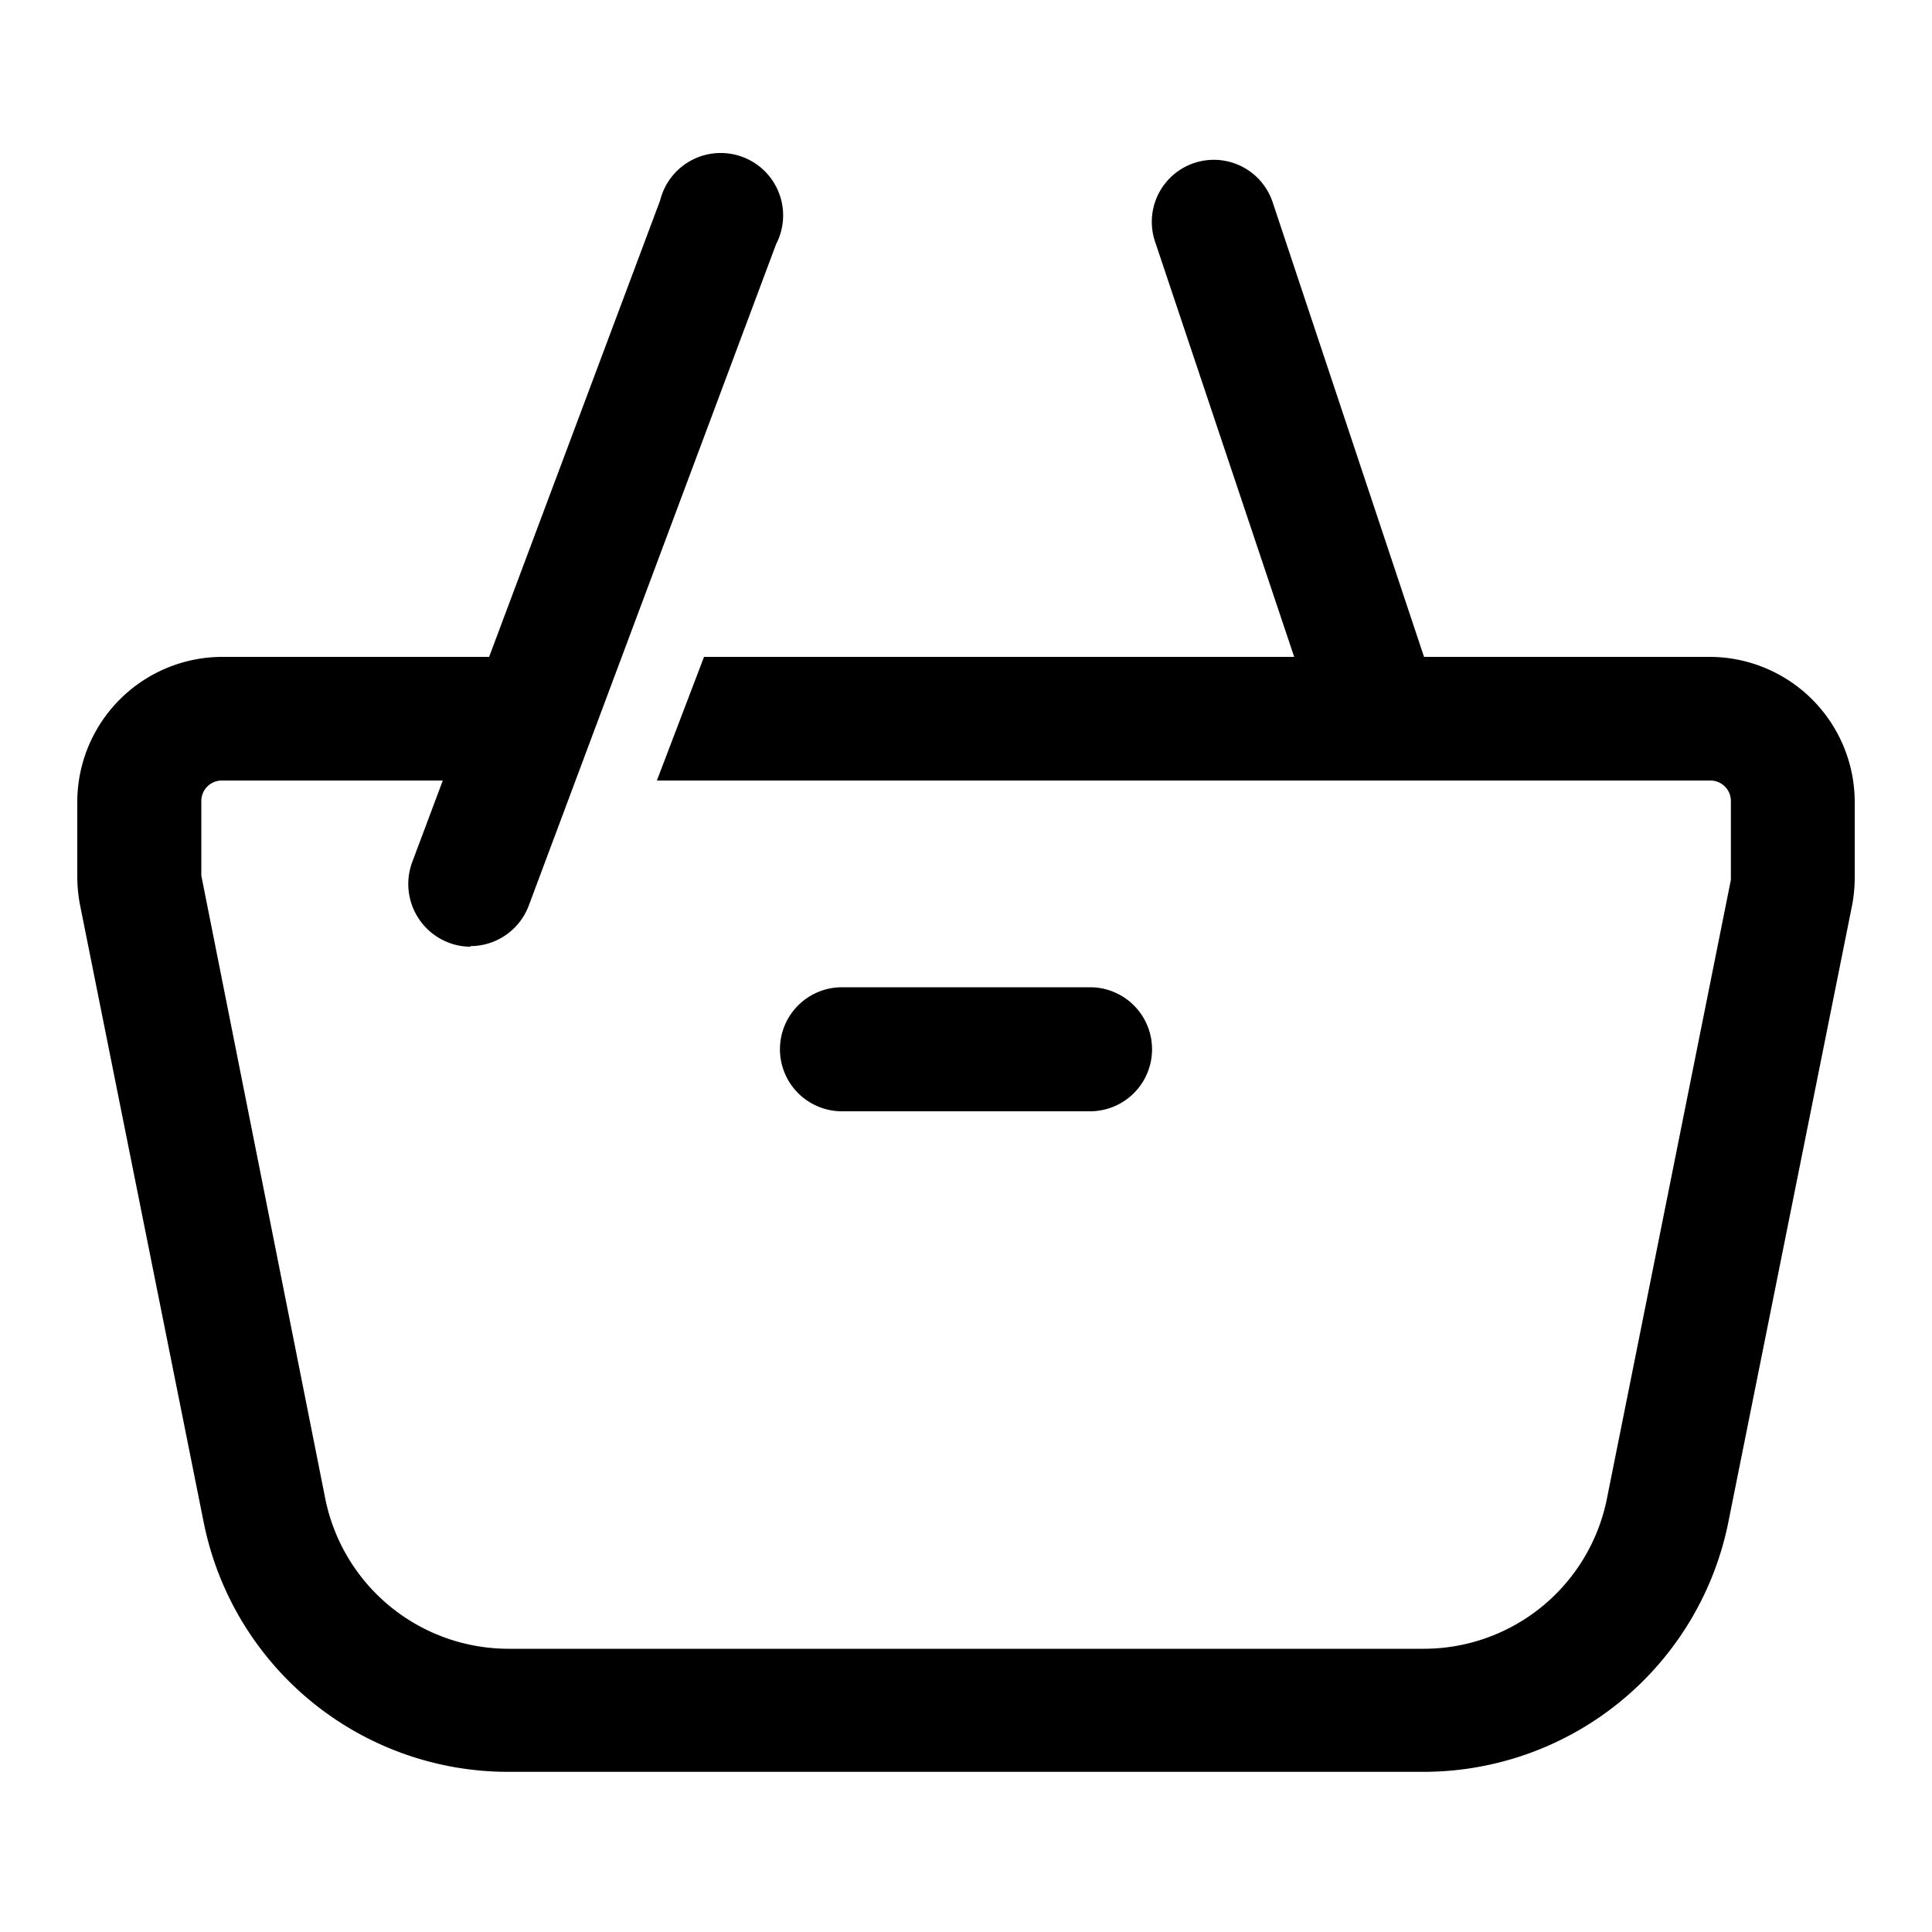 <svg id="Layer_1" data-name="Layer 1" xmlns="http://www.w3.org/2000/svg" viewBox="0 0 100 100"><path d="M24.33,49a3.13,3.13,0,0,1-1.11-.21,3.25,3.25,0,0,1-1.89-4.15L34.17,10.37a3.23,3.23,0,1,1,6,2.27L27.37,46.87a3.23,3.23,0,0,1-3,2.1Z"/><path d="M88.51,34H36.44L34,40.4H88.52a1.06,1.06,0,0,1,1.07,1.08v4.06L83.17,77.59a9.67,9.67,0,0,1-9.45,7.75H26.3a9.68,9.68,0,0,1-9.46-7.75L10.42,45.32V41.47a1.06,1.06,0,0,1,1.07-1.07h15a4.13,4.13,0,0,0,.77-.13L29.59,34H11.49A7.52,7.52,0,0,0,4,41.48v3.85a7.9,7.9,0,0,0,.13,1.45l6.42,32.05A16.07,16.07,0,0,0,26.29,91.71H73.71A16.1,16.1,0,0,0,89.45,78.83l6.42-32A7.9,7.9,0,0,0,96,45.33V41.48A7.52,7.52,0,0,0,88.51,34Z"/><path d="M71.4,40.4a3.2,3.2,0,0,1-3-2.18L59.8,12.55a3.21,3.21,0,1,1,6.08-2.06l8.55,25.68a3.21,3.21,0,0,1-2,4.06,2.8,2.8,0,0,1-1,.17Z"/><path d="M56.42,57.52H43.58a3.21,3.21,0,0,1,0-6.42H56.42a3.21,3.21,0,0,1,0,6.42Z"/></svg>
